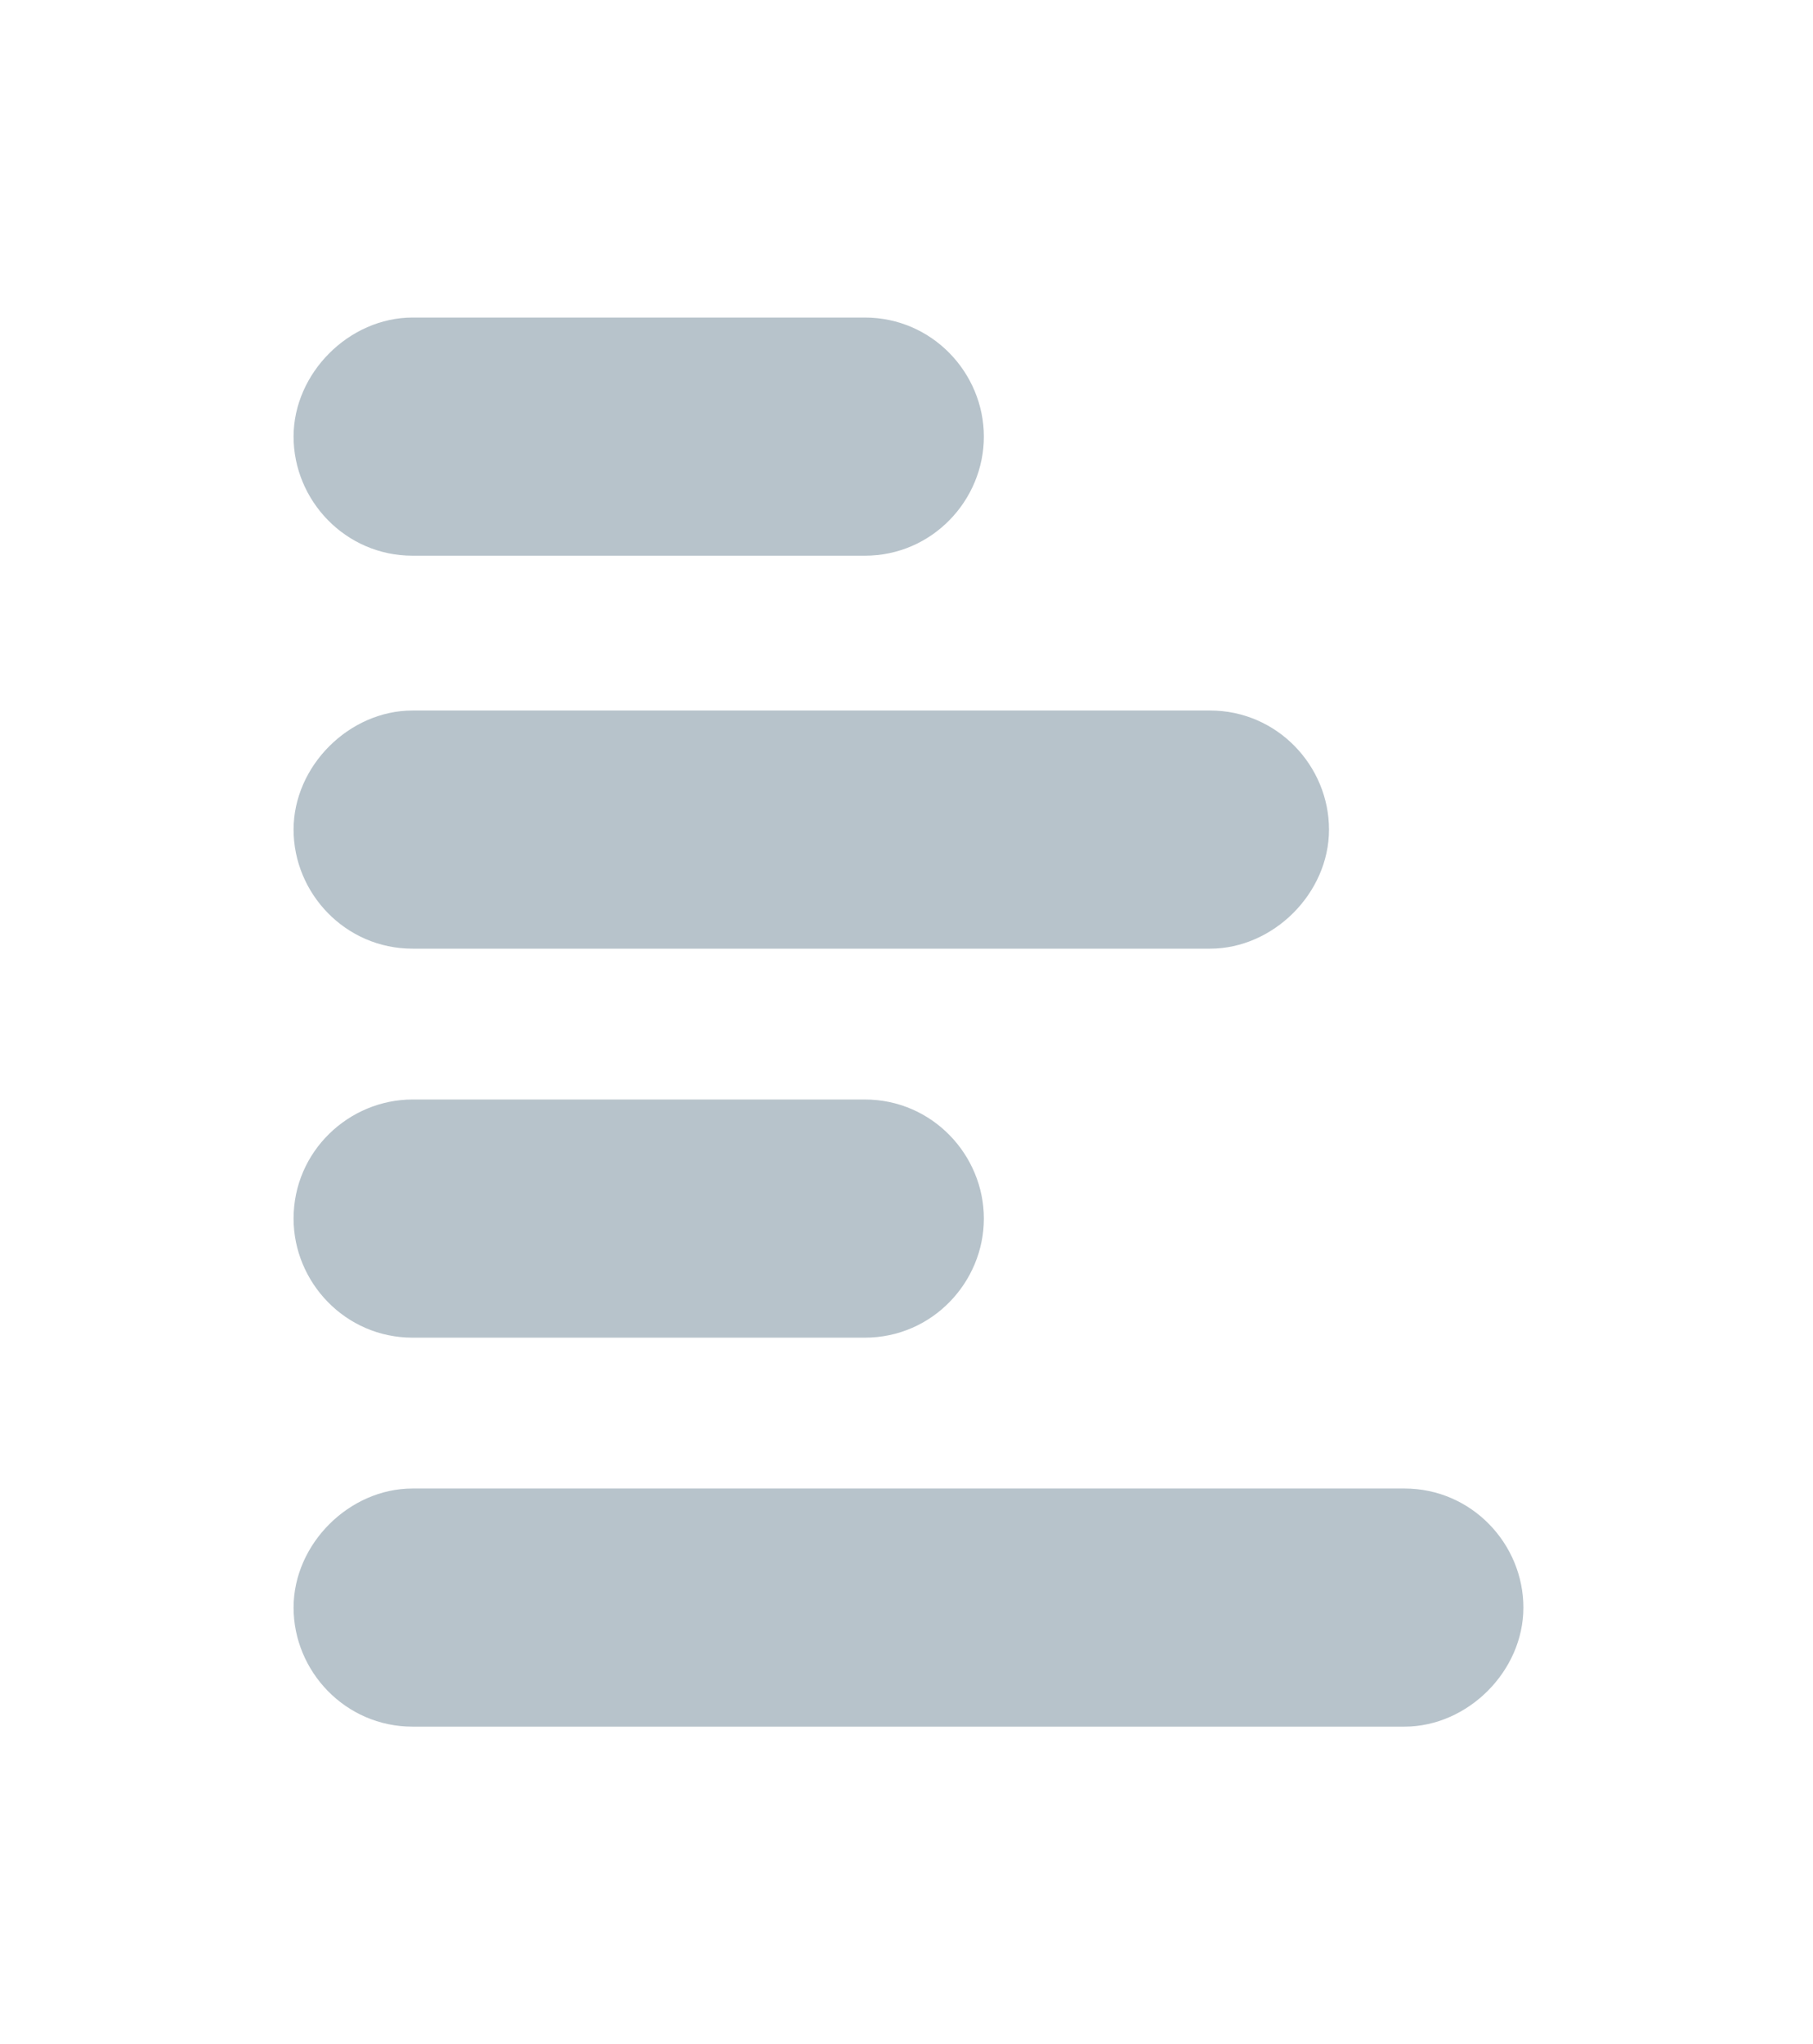 <?xml version="1.0" encoding="utf-8"?>
<!-- Generator: Adobe Illustrator 23.0.1, SVG Export Plug-In . SVG Version: 6.00 Build 0)  -->
<svg version="1.1" id="Layer_1" xmlns="http://www.w3.org/2000/svg" xmlns:xlink="http://www.w3.org/1999/xlink" x="0px" y="0px"
	 viewBox="0 0 45.7 51.5" style="enable-background:new 0 0 45.7 51.5;" xml:space="preserve">
<style type="text/css">
	.st0{fill:#b7c3cb;}
</style>
<g id="Layer_2_1_">
</g>
<g>
	<g>
		<path class="st0" d="M21.8,14H10.4c-1.7,0-3-1.4-3-3s1.4-3,3-3h11.4c1.7,0,3,1.4,3,3S23.5,14,21.8,14z"/>
	</g>
	<g>
		<path class="st0" d="M30.5,23.9H10.4c-1.7,0-3-1.4-3-3s1.4-3,3-3h20.1c1.7,0,3,1.4,3,3S32.1,23.9,30.5,23.9z"/>
	</g>
	<g>
		<path class="st0" d="M21.8,33.7H10.4c-1.7,0-3-1.4-3-3c0-1.7,1.4-3,3-3h11.4c1.7,0,3,1.4,3,3C24.8,32.3,23.5,33.7,21.8,33.7z"/>
	</g>
	<g>
		<path class="st0" d="M35.4,43.5h-25c-1.7,0-3-1.4-3-3s1.4-3,3-3h25c1.7,0,3,1.4,3,3S37,43.5,35.4,43.5z"/>
	</g>
</g>
</svg>
